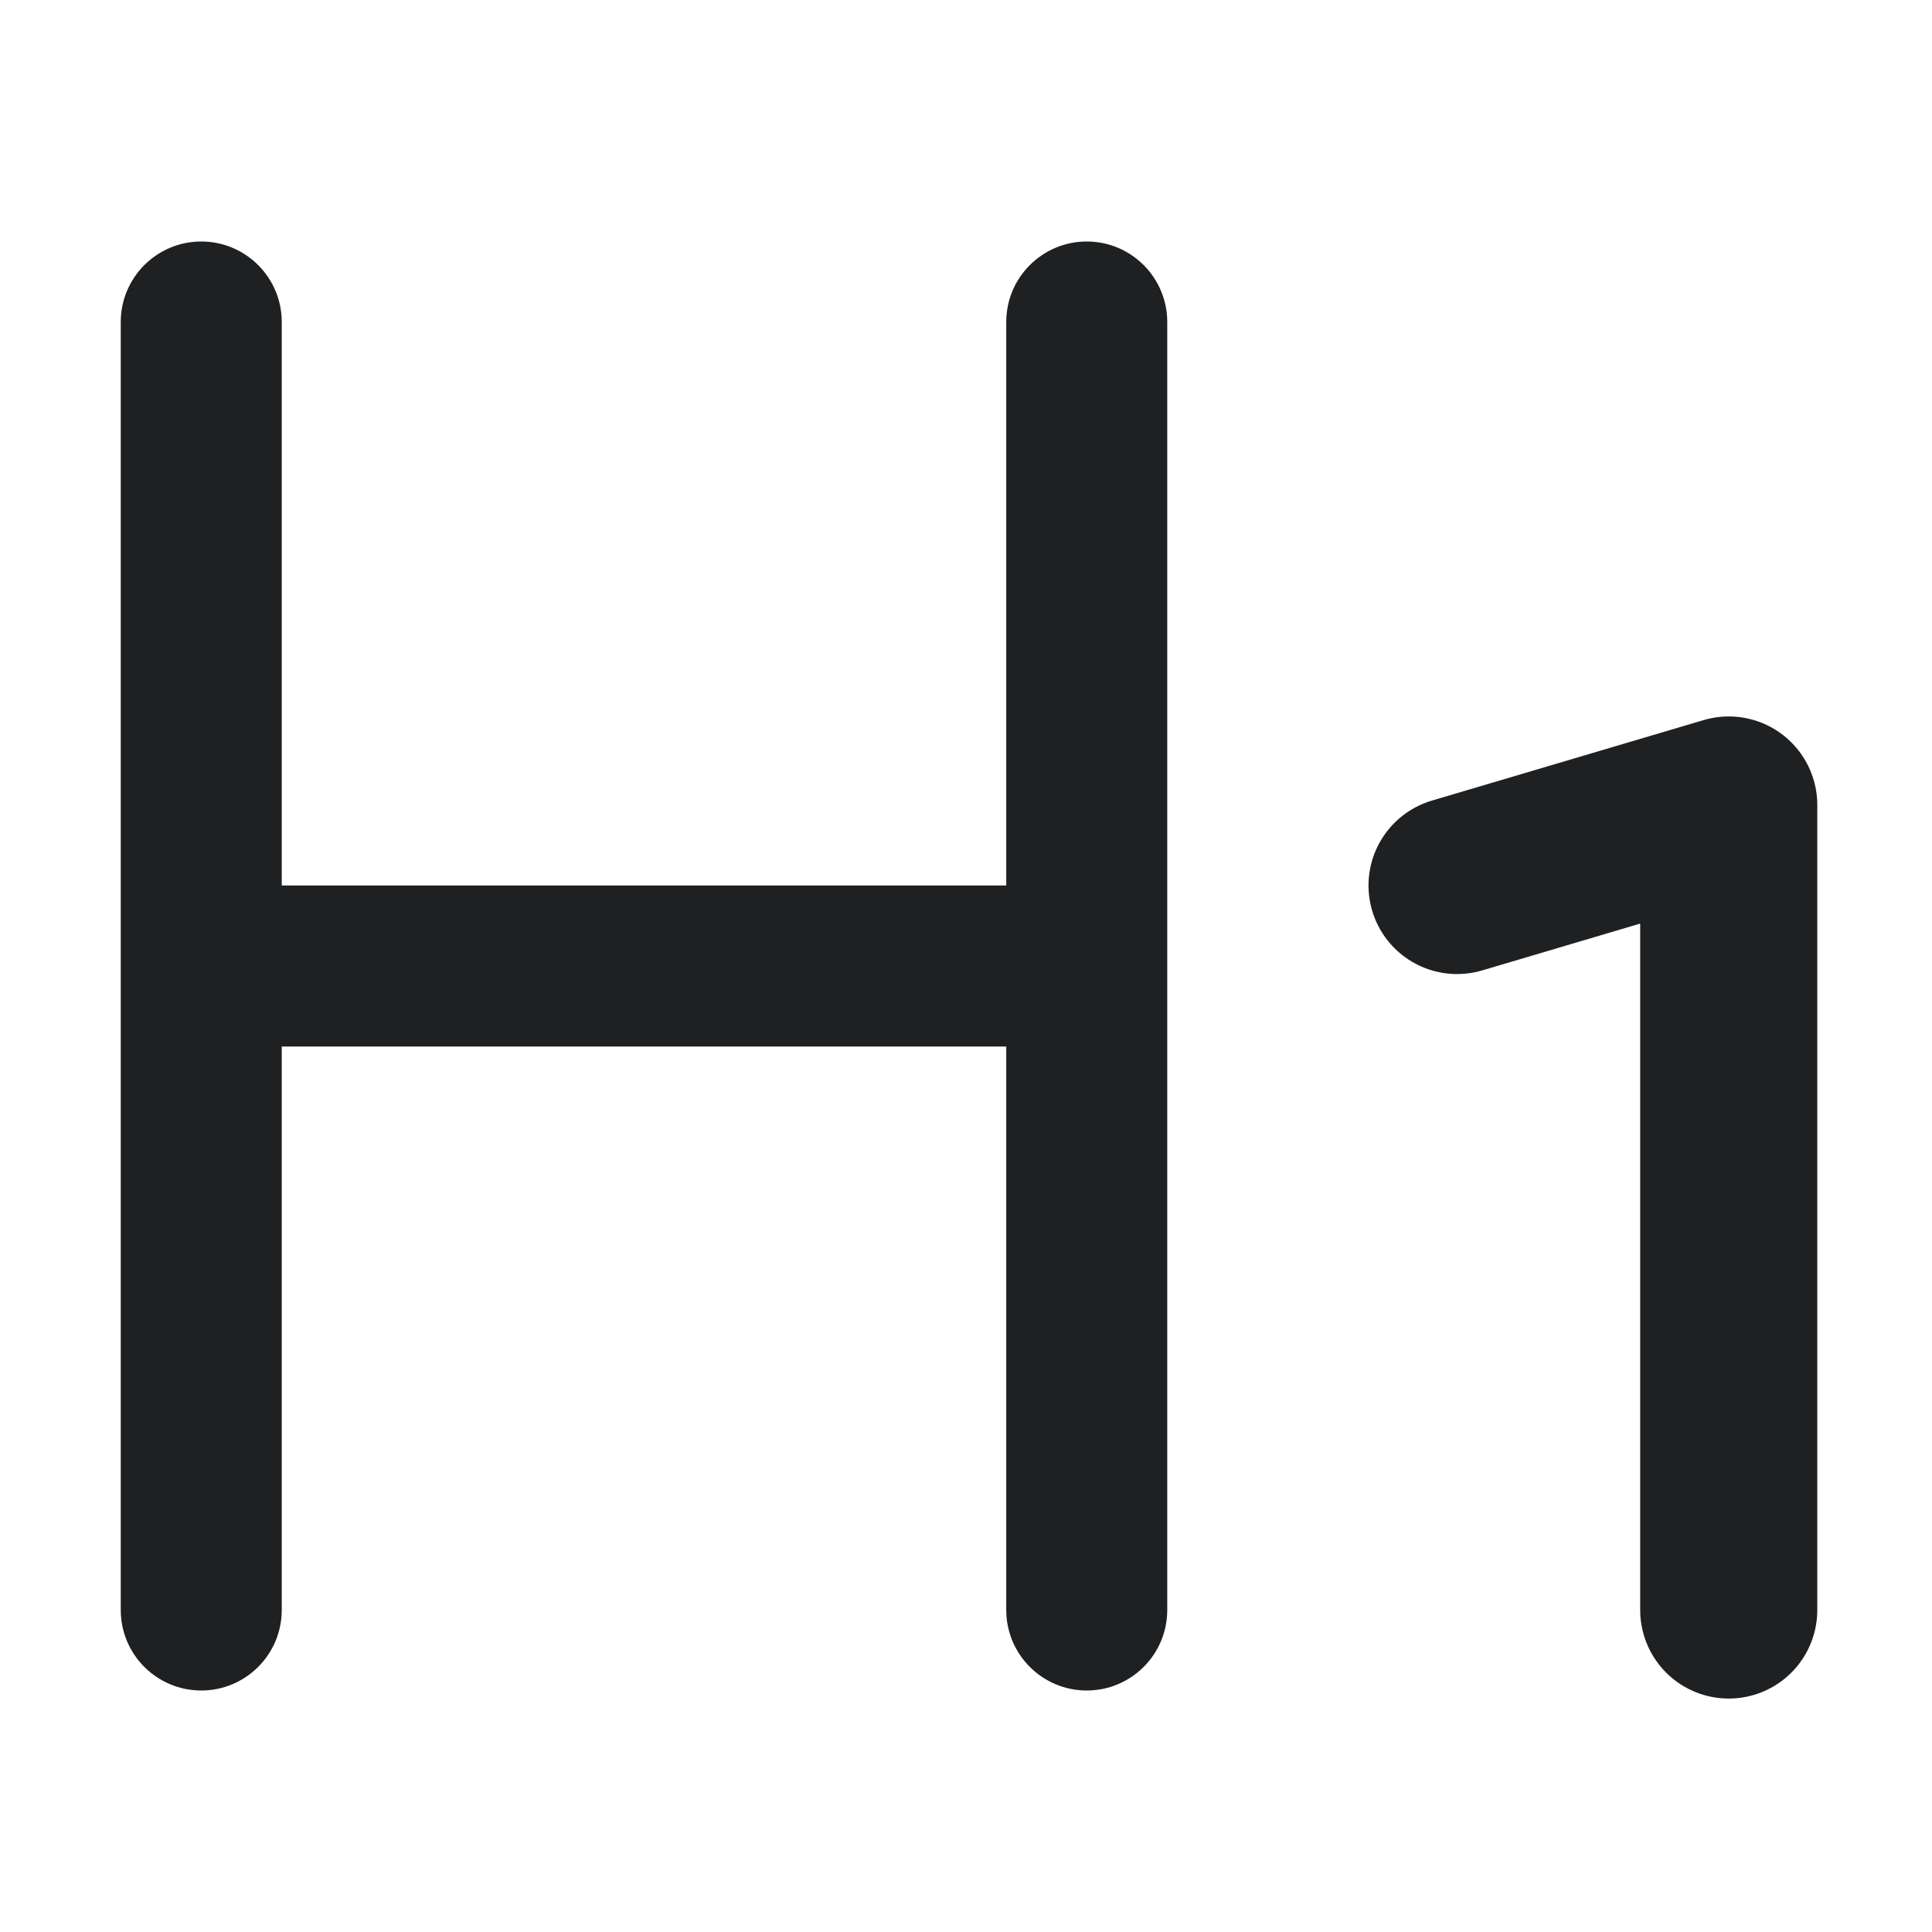 <svg xmlns="http://www.w3.org/2000/svg" width="24" height="24" fill="none" viewBox="0 0 24 24"><path fill="#1E2022" d="M2.5 3C1.948 3 1.5 3.448 1.5 4V20C1.5 20.552 1.948 21 2.5 21C3.052 21 3.5 20.552 3.5 20V13H12.5V20C12.5 20.552 12.948 21 13.5 21C14.052 21 14.5 20.552 14.5 20V4C14.5 3.448 14.052 3 13.5 3C12.948 3 12.5 3.448 12.5 4V11H3.5V4C3.5 3.448 3.052 3 2.5 3Z"/><path stroke="#1E2022" stroke-linecap="round" stroke-linejoin="round" stroke-width="2.2" d="M18.1 11L21.475 10L21.475 20"/></svg>